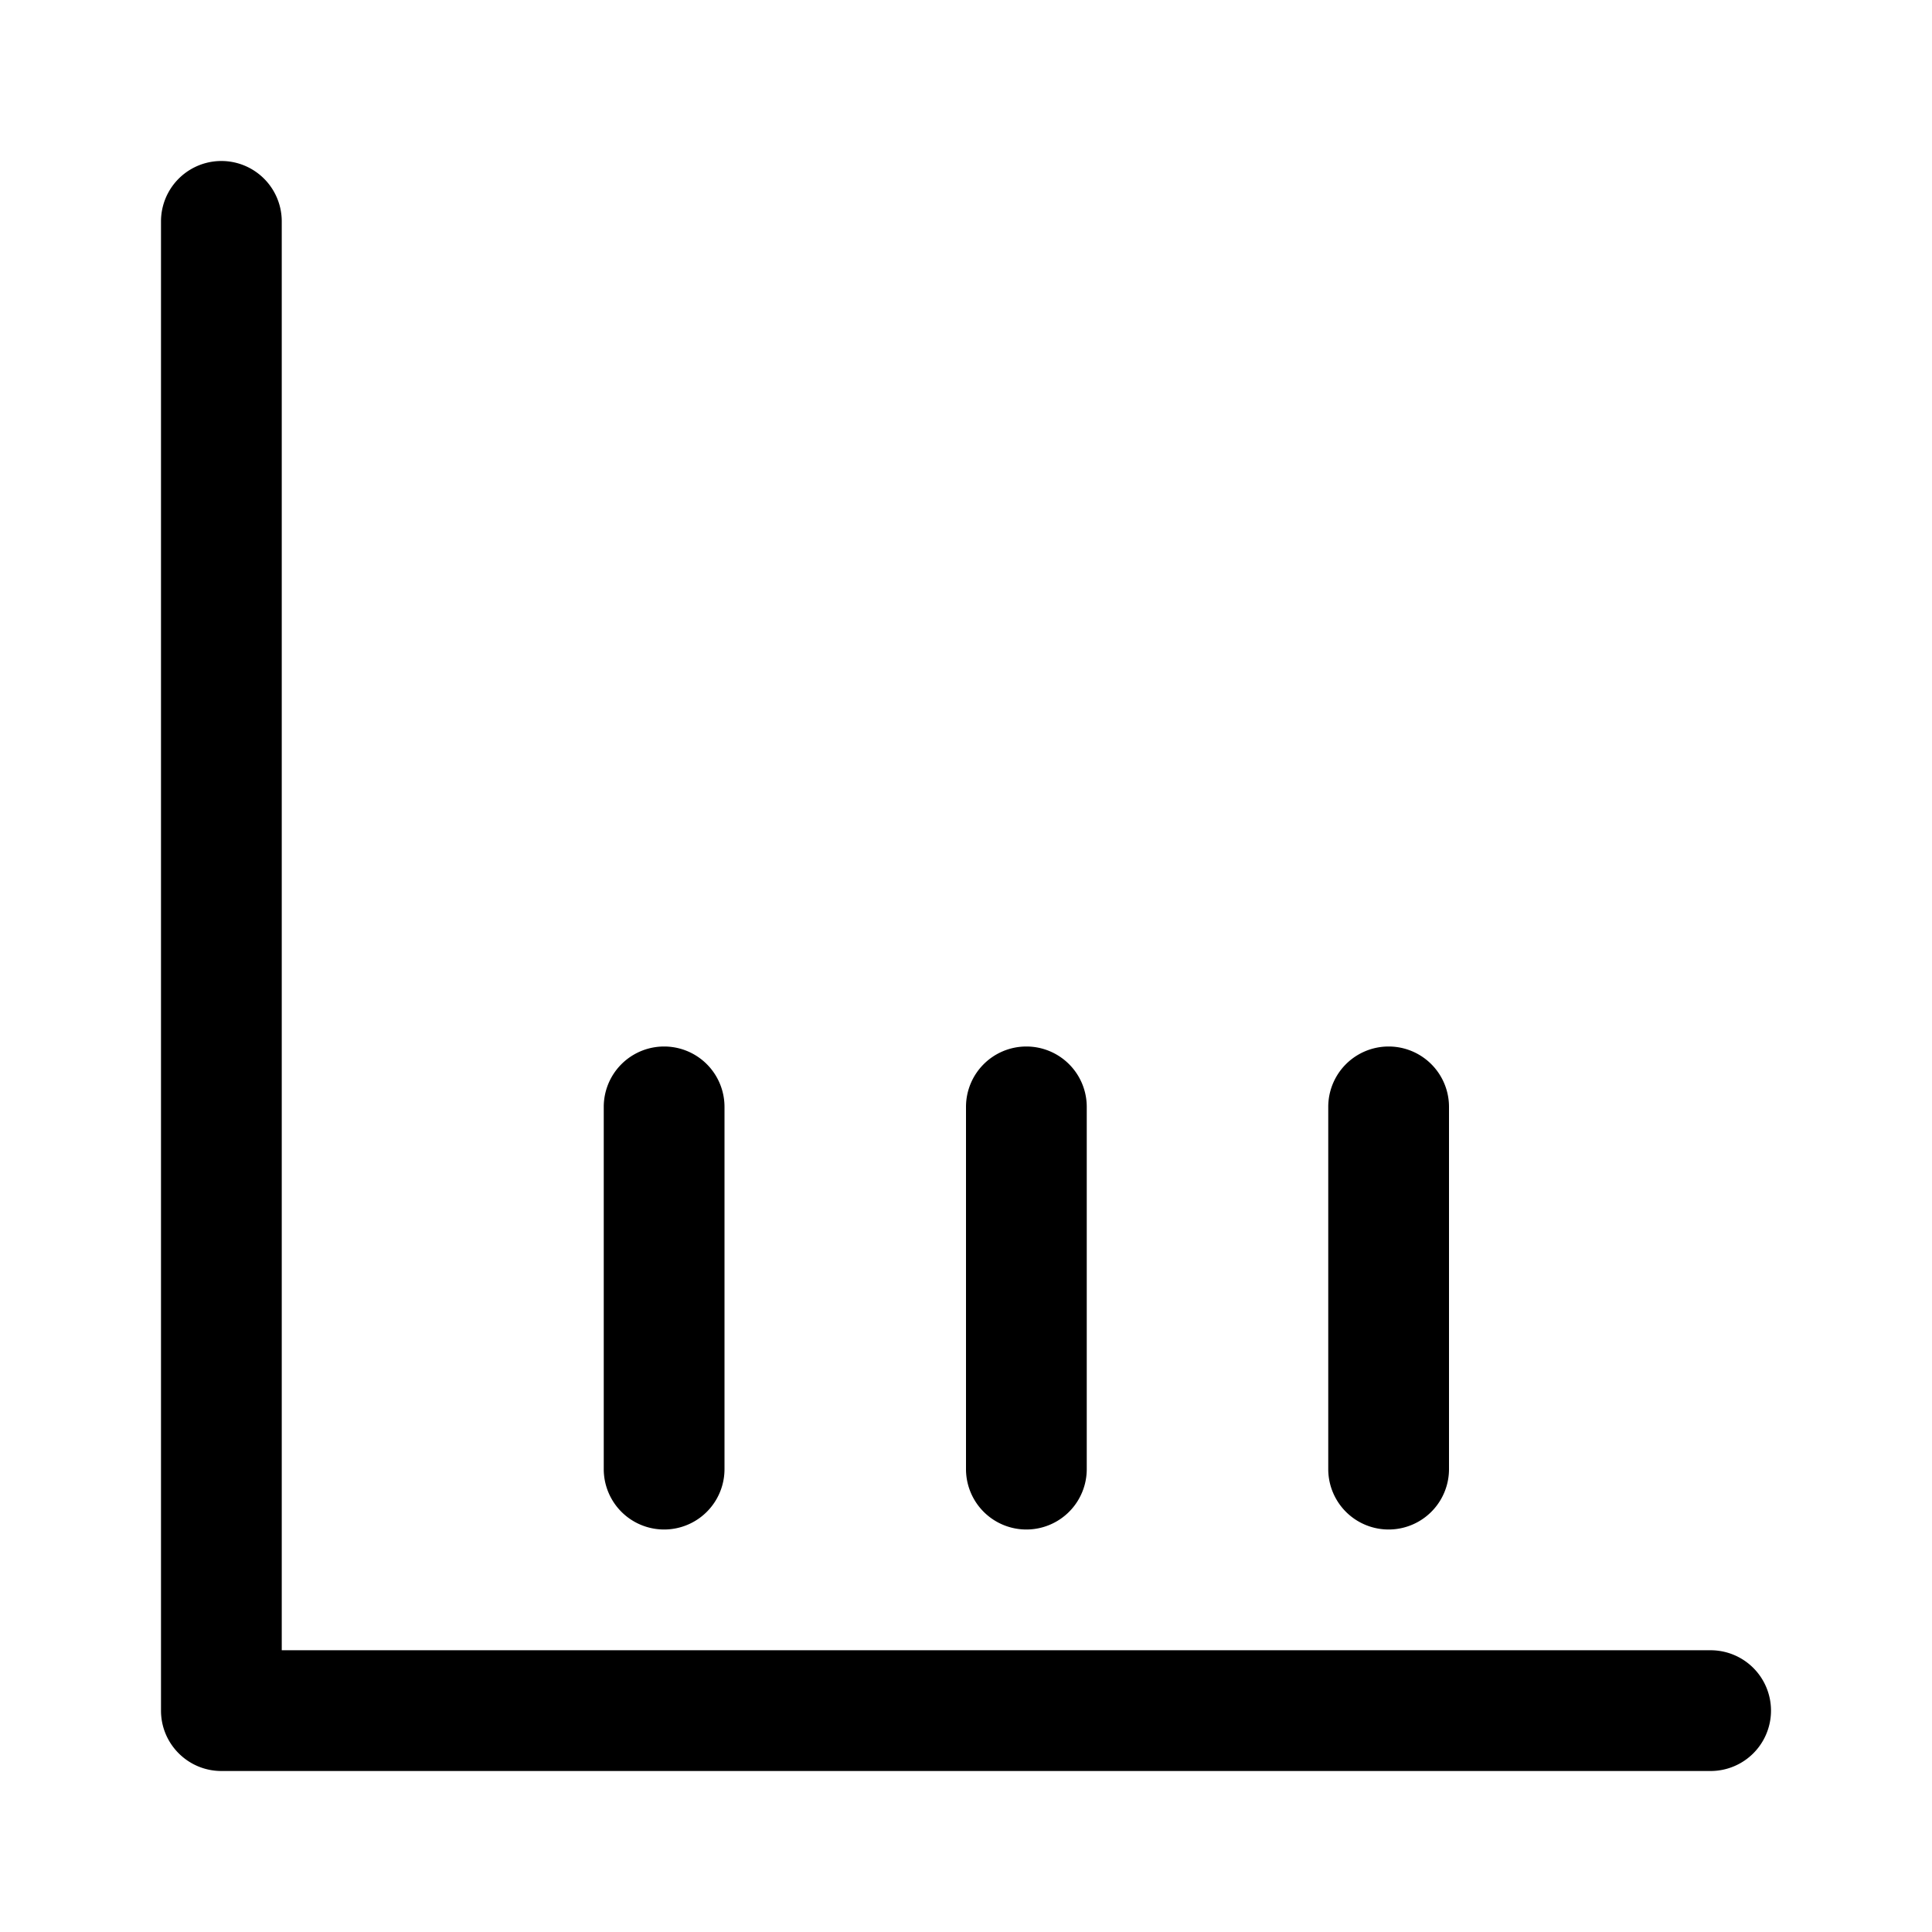 <svg xmlns="http://www.w3.org/2000/svg" width="24" height="24"><path d="M3.5 2.75a.75.75 0 00-1.5 0v18.5c0 .414.336.75.75.75h18.5a.75.75 0 000-1.5H3.5V2.75z"/><path d="M9 13.75a.75.75 0 00-1.5 0v4.5a.75.75 0 001.5 0v-4.5zm3.75-.75a.75.75 0 01.75.75v4.5a.75.75 0 01-1.5 0v-4.5a.75.75 0 01.75-.75zm5.25.75a.75.75 0 00-1.5 0v4.5a.75.75 0 001.5 0v-4.5z"/></svg>